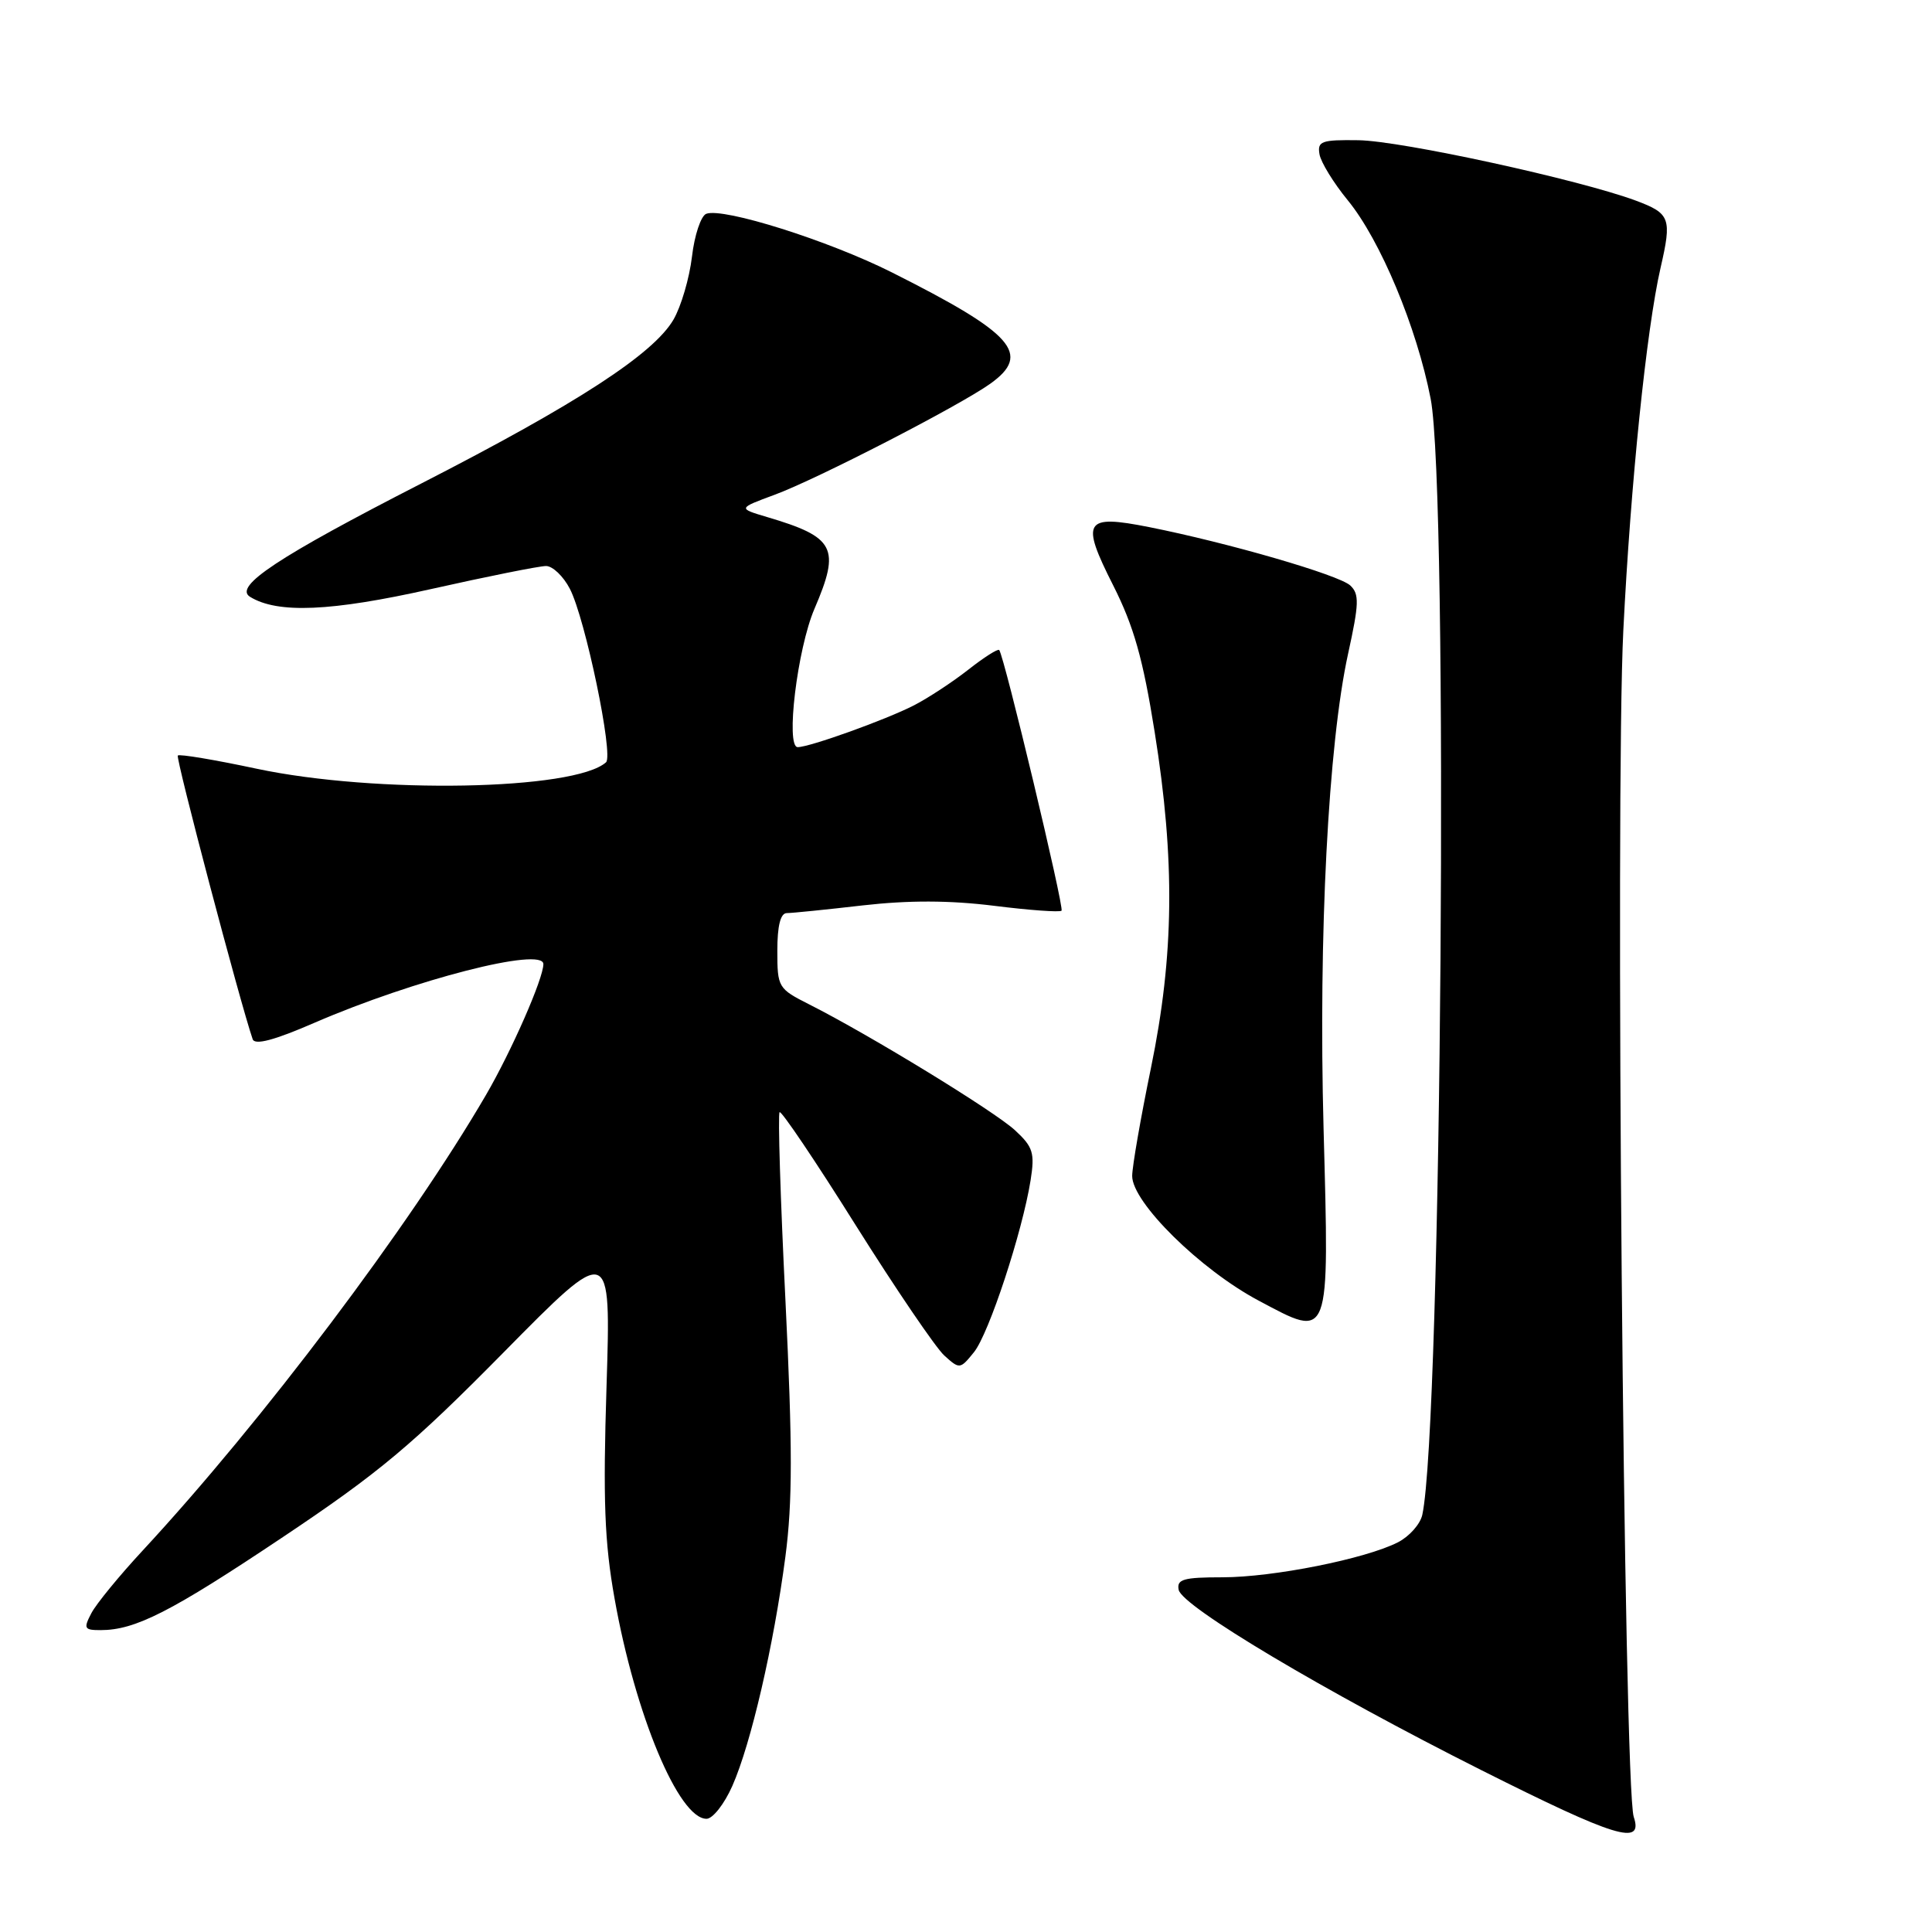 <?xml version="1.0" encoding="UTF-8" standalone="no"?>
<!DOCTYPE svg PUBLIC "-//W3C//DTD SVG 1.1//EN" "http://www.w3.org/Graphics/SVG/1.1/DTD/svg11.dtd" >
<svg xmlns="http://www.w3.org/2000/svg" xmlns:xlink="http://www.w3.org/1999/xlink" version="1.1" viewBox="0 0 256 256">
 <g >
 <path fill="currentColor"
d=" M 216.48 240.75 C 215.16 236.81 214.00 105.27 215.10 83.50 C 216.07 64.04 218.17 43.61 220.03 35.50 C 221.55 28.90 221.32 28.29 216.75 26.58 C 209.25 23.80 185.68 18.66 180.00 18.58 C 175.09 18.51 174.54 18.71 174.84 20.44 C 175.02 21.50 176.71 24.25 178.58 26.53 C 182.90 31.80 187.73 43.37 189.57 52.84 C 191.96 65.13 191.03 189.05 188.46 200.73 C 188.19 201.96 186.74 203.59 185.24 204.36 C 180.93 206.56 168.69 209.00 161.98 209.00 C 156.81 209.00 155.90 209.26 156.18 210.66 C 156.61 212.85 175.47 224.09 196.30 234.56 C 214.11 243.51 217.78 244.63 216.48 240.75 Z  M 97.04 236.64 C 99.51 231.05 102.52 218.05 104.07 206.26 C 105.02 199.02 105.02 191.68 104.08 172.41 C 103.41 158.87 103.06 147.61 103.30 147.37 C 103.53 147.14 108.07 153.87 113.38 162.34 C 118.70 170.80 123.98 178.57 125.12 179.61 C 127.15 181.45 127.22 181.44 129.05 179.18 C 131.03 176.74 135.46 163.27 136.56 156.39 C 137.13 152.77 136.89 151.98 134.51 149.78 C 131.81 147.27 115.23 137.13 107.25 133.10 C 103.11 131.01 103.00 130.84 103.00 125.98 C 103.00 122.67 103.42 121.00 104.25 120.99 C 104.94 120.99 109.47 120.53 114.32 119.97 C 120.40 119.28 125.81 119.29 131.70 120.02 C 136.40 120.61 140.43 120.90 140.66 120.67 C 141.04 120.29 133.07 86.95 132.40 86.13 C 132.23 85.93 130.38 87.10 128.30 88.74 C 126.21 90.38 122.96 92.51 121.09 93.47 C 117.36 95.38 107.28 99.00 105.70 99.00 C 104.07 99.00 105.65 85.96 107.92 80.67 C 111.39 72.59 110.66 71.18 101.64 68.51 C 97.77 67.36 97.77 67.36 102.64 65.56 C 108.23 63.50 127.08 53.79 131.21 50.85 C 136.72 46.92 134.33 44.21 118.19 36.10 C 109.80 31.88 95.83 27.47 93.58 28.33 C 92.88 28.60 92.02 31.16 91.69 34.01 C 91.35 36.86 90.25 40.61 89.24 42.35 C 86.59 46.90 76.48 53.48 55.89 64.03 C 36.84 73.79 30.91 77.71 33.13 79.08 C 36.77 81.33 43.84 81.03 57.13 78.05 C 64.62 76.37 71.47 75.00 72.35 75.00 C 73.23 75.00 74.65 76.36 75.51 78.02 C 77.56 81.98 81.33 100.10 80.30 101.01 C 76.13 104.73 49.77 105.21 34.01 101.86 C 28.48 100.68 23.78 99.89 23.56 100.11 C 23.25 100.42 31.82 132.88 33.48 137.70 C 33.77 138.52 36.34 137.84 41.70 135.51 C 54.87 129.81 72.00 125.42 72.00 127.75 C 72.00 129.66 67.78 139.27 64.40 145.08 C 54.30 162.42 34.76 188.35 18.90 205.46 C 15.82 208.78 12.76 212.51 12.11 213.75 C 11.04 215.79 11.16 216.00 13.32 216.00 C 17.93 216.00 22.64 213.60 37.50 203.66 C 50.22 195.16 54.67 191.43 66.73 179.20 C 80.96 164.77 80.96 164.77 80.37 183.64 C 79.89 198.77 80.10 204.34 81.43 211.80 C 84.16 227.18 89.93 241.00 93.62 241.00 C 94.44 241.00 95.98 239.04 97.04 236.64 Z  M 175.38 149.56 C 174.69 123.91 176.00 98.61 178.63 86.62 C 180.09 79.97 180.13 78.72 178.92 77.58 C 177.42 76.18 162.72 71.92 152.25 69.84 C 143.68 68.14 143.16 68.98 147.50 77.56 C 150.23 82.97 151.45 87.26 153.00 97.00 C 155.72 114.01 155.58 126.57 152.51 141.50 C 151.15 148.10 150.03 154.54 150.02 155.81 C 149.99 159.30 159.05 168.24 166.80 172.35 C 176.32 177.42 176.14 177.92 175.38 149.56 Z "/>
</g>
</svg>